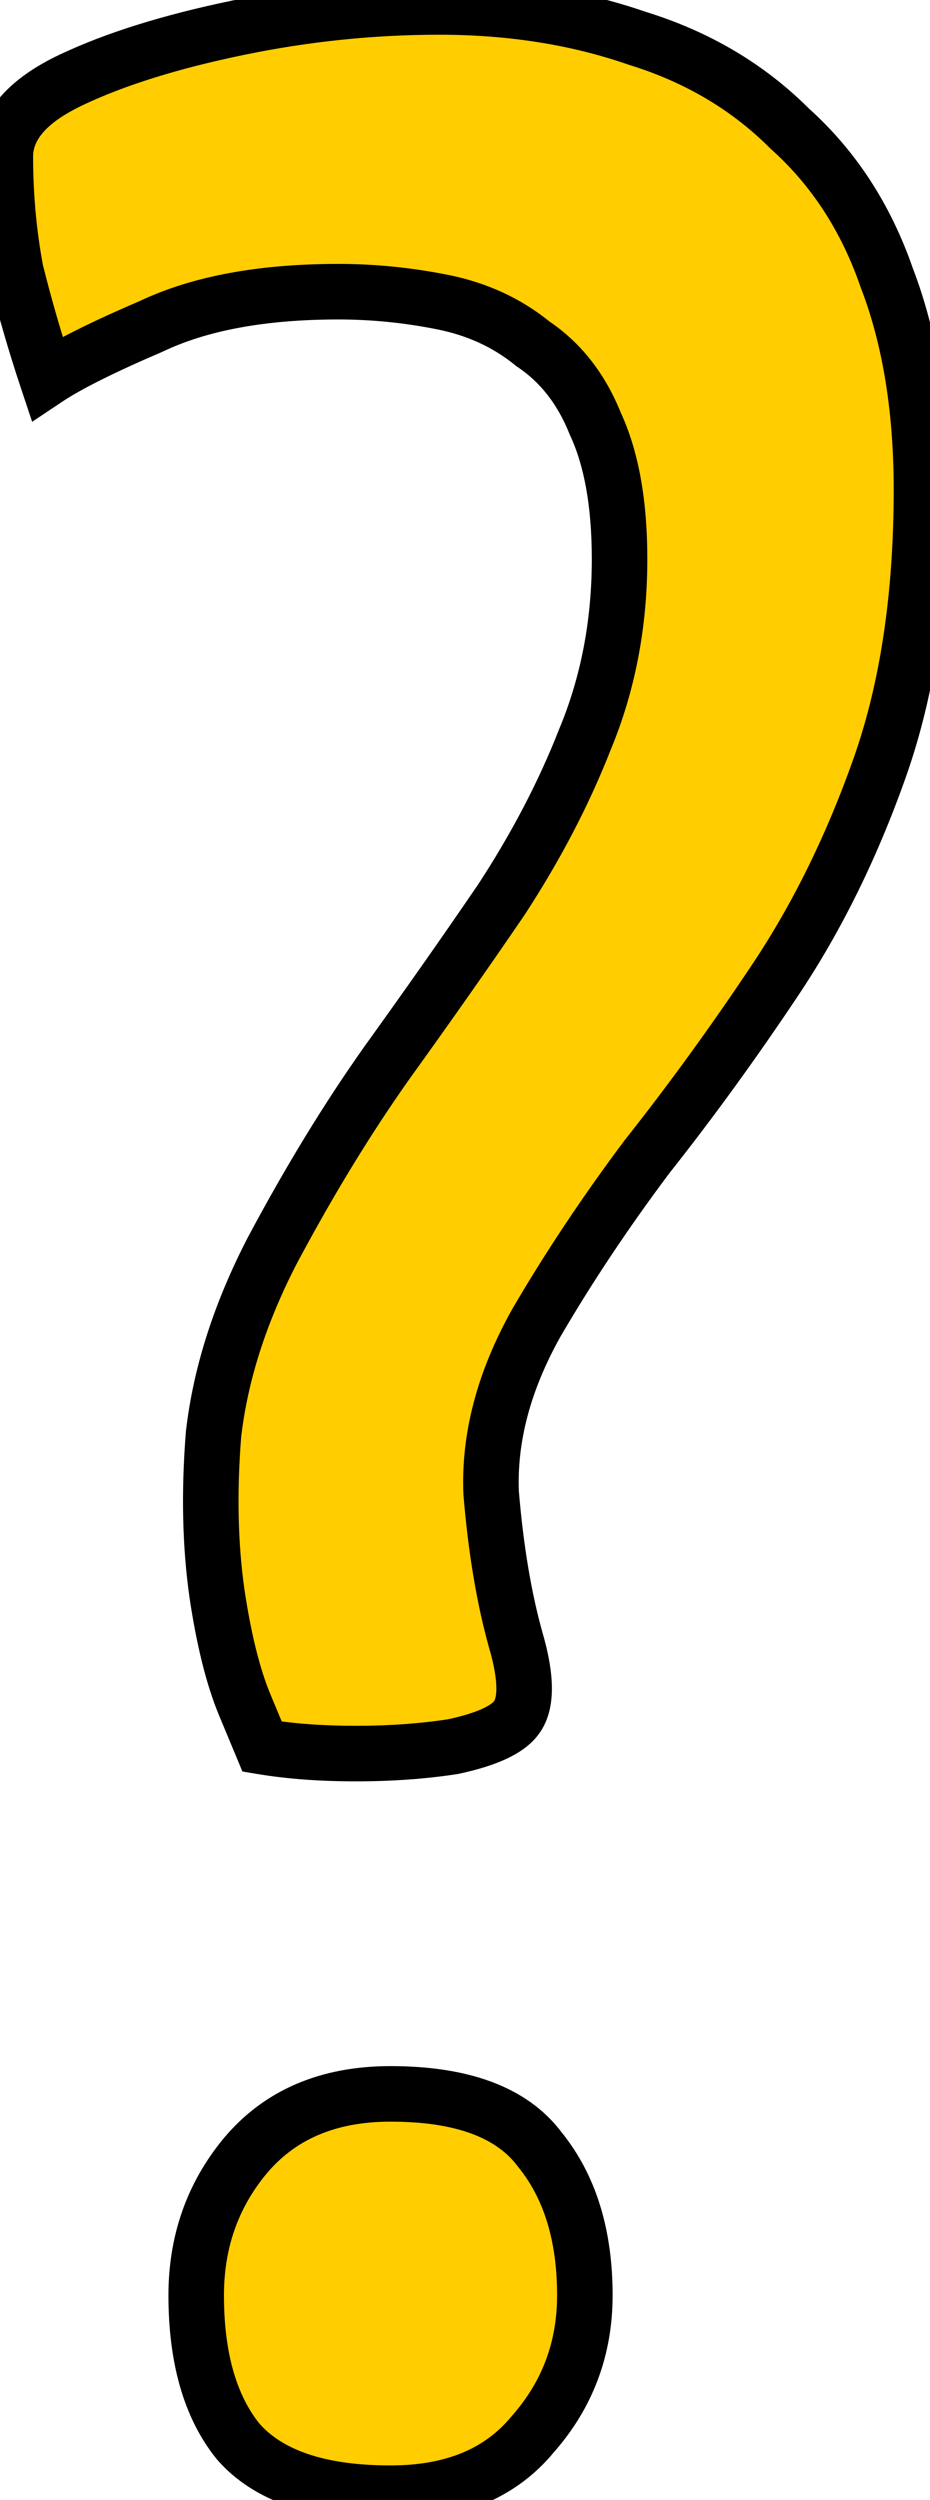 <svg width="67" height="180" viewBox="0 0 67 180" fill="none" xmlns="http://www.w3.org/2000/svg">
<mask id="path-1-outside-1_73_307" maskUnits="userSpaceOnUse" x="-2" y="-2" width="71" height="184" fill="black">
<rect fill="white" x="-2" y="-2" width="71" height="184"/>
<path d="M18.885 125.75C18.885 125.75 18.468 124.75 17.635 122.75C16.801 120.75 16.135 118.083 15.635 114.75C15.135 111.25 15.051 107.417 15.385 103.25C15.885 98.917 17.301 94.5 19.635 90C22.301 85 25.051 80.5 27.885 76.5C30.885 72.333 33.635 68.417 36.135 64.75C38.635 60.917 40.635 57.083 42.135 53.25C43.801 49.25 44.635 44.917 44.635 40.25C44.635 36.25 44.051 33 42.885 30.5C41.885 28 40.385 26.083 38.385 24.75C36.551 23.25 34.385 22.25 31.885 21.75C29.385 21.25 26.885 21 24.385 21C18.885 21 14.385 21.833 10.885 23.5C7.385 25 4.885 26.25 3.385 27.25C2.551 24.75 1.801 22.167 1.135 19.5C0.635 16.833 0.385 14.083 0.385 11.25C0.385 9.083 1.968 7.25 5.135 5.75C8.301 4.25 12.301 3 17.135 2C21.968 1 26.801 0.5 31.635 0.5C36.801 0.5 41.551 1.25 45.885 2.75C50.218 4.083 53.885 6.25 56.885 9.25C60.051 12.083 62.385 15.667 63.885 20C65.551 24.333 66.385 29.417 66.385 35.25C66.385 42.917 65.385 49.583 63.385 55.25C61.385 60.917 58.885 66 55.885 70.5C52.885 75 49.801 79.25 46.635 83.25C43.635 87.25 40.968 91.25 38.635 95.25C36.301 99.417 35.218 103.5 35.385 107.5C35.718 111.5 36.301 115 37.135 118C37.968 120.833 37.968 122.75 37.135 123.75C36.468 124.583 34.968 125.25 32.635 125.75C30.468 126.083 28.135 126.25 25.635 126.25C23.135 126.25 20.885 126.083 18.885 125.75ZM28.135 179.5C22.968 179.5 19.301 178.25 17.135 175.75C15.135 173.25 14.135 169.75 14.135 165.25C14.135 161.417 15.301 158.083 17.635 155.25C20.135 152.25 23.635 150.75 28.135 150.75C33.301 150.75 36.885 152.083 38.885 154.75C41.051 157.417 42.135 160.917 42.135 165.25C42.135 169.083 40.885 172.417 38.385 175.25C36.051 178.083 32.635 179.5 28.135 179.5Z"/>
</mask>
<path d="M18.885 125.75C18.885 125.75 18.468 124.75 17.635 122.75C16.801 120.75 16.135 118.083 15.635 114.75C15.135 111.25 15.051 107.417 15.385 103.25C15.885 98.917 17.301 94.5 19.635 90C22.301 85 25.051 80.5 27.885 76.5C30.885 72.333 33.635 68.417 36.135 64.75C38.635 60.917 40.635 57.083 42.135 53.25C43.801 49.25 44.635 44.917 44.635 40.25C44.635 36.25 44.051 33 42.885 30.5C41.885 28 40.385 26.083 38.385 24.75C36.551 23.25 34.385 22.25 31.885 21.75C29.385 21.25 26.885 21 24.385 21C18.885 21 14.385 21.833 10.885 23.5C7.385 25 4.885 26.25 3.385 27.25C2.551 24.75 1.801 22.167 1.135 19.5C0.635 16.833 0.385 14.083 0.385 11.25C0.385 9.083 1.968 7.25 5.135 5.75C8.301 4.25 12.301 3 17.135 2C21.968 1 26.801 0.5 31.635 0.5C36.801 0.5 41.551 1.25 45.885 2.75C50.218 4.083 53.885 6.25 56.885 9.25C60.051 12.083 62.385 15.667 63.885 20C65.551 24.333 66.385 29.417 66.385 35.25C66.385 42.917 65.385 49.583 63.385 55.25C61.385 60.917 58.885 66 55.885 70.5C52.885 75 49.801 79.25 46.635 83.25C43.635 87.25 40.968 91.25 38.635 95.25C36.301 99.417 35.218 103.5 35.385 107.5C35.718 111.5 36.301 115 37.135 118C37.968 120.833 37.968 122.75 37.135 123.75C36.468 124.583 34.968 125.25 32.635 125.75C30.468 126.083 28.135 126.25 25.635 126.25C23.135 126.25 20.885 126.083 18.885 125.75ZM28.135 179.5C22.968 179.5 19.301 178.25 17.135 175.75C15.135 173.25 14.135 169.75 14.135 165.25C14.135 161.417 15.301 158.083 17.635 155.25C20.135 152.25 23.635 150.75 28.135 150.75C33.301 150.75 36.885 152.083 38.885 154.75C41.051 157.417 42.135 160.917 42.135 165.25C42.135 169.083 40.885 172.417 38.385 175.25C36.051 178.083 32.635 179.5 28.135 179.5Z" fill="#FFCD00"/>
<path d="M18.885 125.75L17.039 126.519L17.464 127.541L18.556 127.723L18.885 125.75ZM17.635 122.75L19.481 121.981V121.981L17.635 122.75ZM15.635 114.75L13.655 115.033L13.657 115.047L15.635 114.75ZM15.385 103.25L13.398 103.021L13.394 103.056L13.391 103.09L15.385 103.25ZM19.635 90L17.87 89.059L17.865 89.069L17.859 89.079L19.635 90ZM27.885 76.5L26.262 75.331L26.257 75.338L26.253 75.344L27.885 76.5ZM36.135 64.75L37.787 65.877L37.799 65.86L37.81 65.843L36.135 64.75ZM42.135 53.25L40.289 52.481L40.28 52.501L40.272 52.521L42.135 53.25ZM42.885 30.5L41.028 31.243L41.049 31.295L41.072 31.346L42.885 30.5ZM38.385 24.75L37.118 26.298L37.194 26.36L37.275 26.414L38.385 24.75ZM31.885 21.75L31.492 23.711H31.492L31.885 21.75ZM10.885 23.5L11.673 25.338L11.709 25.323L11.745 25.306L10.885 23.5ZM3.385 27.25L1.487 27.882L2.315 30.367L4.494 28.914L3.385 27.25ZM1.135 19.5L-0.831 19.869L-0.82 19.927L-0.806 19.985L1.135 19.5ZM17.135 2L16.73 0.041L16.73 0.041L17.135 2ZM45.885 2.75L45.23 4.64L45.263 4.651L45.297 4.662L45.885 2.75ZM56.885 9.25L55.471 10.664L55.51 10.704L55.551 10.741L56.885 9.25ZM63.885 20L61.995 20.654L62.006 20.686L62.018 20.718L63.885 20ZM63.385 55.25L65.271 55.916L63.385 55.25ZM55.885 70.5L57.549 71.609L55.885 70.5ZM46.635 83.25L45.067 82.009L45.05 82.029L45.035 82.05L46.635 83.25ZM38.635 95.25L36.907 94.242L36.898 94.257L36.89 94.273L38.635 95.25ZM35.385 107.5L33.386 107.583L33.388 107.625L33.392 107.666L35.385 107.5ZM37.135 118L35.208 118.535L35.212 118.55L35.216 118.564L37.135 118ZM37.135 123.75L35.598 122.47L35.586 122.485L35.573 122.501L37.135 123.75ZM32.635 125.75L32.939 127.727L32.997 127.718L33.054 127.706L32.635 125.75ZM17.135 175.75L15.573 176.999L15.598 177.03L15.623 177.06L17.135 175.75ZM17.635 155.25L16.098 153.97L16.091 153.979L17.635 155.25ZM38.885 154.75L37.285 155.95L37.308 155.981L37.333 156.011L38.885 154.75ZM38.385 175.25L36.885 173.927L36.863 173.952L36.841 173.979L38.385 175.25ZM18.885 125.75C20.731 124.981 20.731 124.981 20.731 124.981C20.731 124.981 20.731 124.981 20.731 124.981C20.731 124.981 20.731 124.981 20.731 124.981C20.731 124.98 20.731 124.98 20.731 124.98C20.73 124.979 20.73 124.979 20.73 124.978C20.728 124.974 20.728 124.975 20.726 124.969C20.72 124.955 20.721 124.956 20.711 124.934C20.698 124.903 20.679 124.856 20.653 124.793C20.545 124.535 20.578 124.614 20.418 124.231C20.308 123.967 20.366 124.104 20.243 123.809C20.169 123.633 20.217 123.747 20.14 123.563C20.104 123.476 20.122 123.52 20.085 123.431C20.076 123.409 20.066 123.386 20.057 123.363C20.046 123.338 20.053 123.354 20.042 123.328C20.037 123.315 20.04 123.324 20.035 123.311C20.034 123.308 20.033 123.305 20.032 123.302C20.03 123.299 20.029 123.296 20.028 123.293C20.027 123.29 20.025 123.287 20.024 123.284C20.023 123.282 20.022 123.279 20.02 123.276C20.013 123.257 20.021 123.277 20.013 123.258C20.002 123.232 20.009 123.248 19.998 123.222C19.988 123.198 19.978 123.174 19.968 123.15C19.923 123.041 19.952 123.111 19.906 123C19.811 122.772 19.872 122.92 19.774 122.684C19.723 122.562 19.756 122.64 19.704 122.517C19.678 122.454 19.695 122.494 19.669 122.431C19.663 122.417 19.657 122.402 19.651 122.388C19.649 122.384 19.648 122.381 19.646 122.377C19.645 122.373 19.643 122.37 19.641 122.366C19.64 122.362 19.638 122.359 19.637 122.355C19.635 122.351 19.634 122.348 19.632 122.344C19.613 122.297 19.634 122.347 19.614 122.3C19.6 122.267 19.609 122.288 19.595 122.255C19.583 122.226 19.57 122.196 19.558 122.165C19.533 122.105 19.507 122.043 19.481 121.981L15.789 123.519C15.861 123.694 15.755 123.438 15.827 123.612C15.843 123.649 15.831 123.622 15.847 123.658C15.857 123.683 15.846 123.657 15.856 123.681C15.859 123.687 15.863 123.698 15.866 123.704C15.876 123.728 15.874 123.725 15.884 123.749C15.899 123.785 15.888 123.758 15.903 123.794C15.973 123.961 15.871 123.716 15.94 123.883C15.94 123.883 15.976 123.97 15.976 123.97C15.981 123.981 15.989 124.001 15.994 124.013C16.041 124.126 15.965 123.942 16.012 124.055C16.021 124.078 16.038 124.117 16.047 124.14C16.047 124.14 16.082 124.222 16.082 124.222C16.083 124.226 16.084 124.229 16.086 124.233C16.087 124.236 16.089 124.239 16.09 124.243C16.104 124.275 16.085 124.231 16.099 124.263C16.103 124.274 16.111 124.293 16.116 124.304C16.169 124.433 16.095 124.255 16.149 124.383C16.158 124.405 16.173 124.441 16.181 124.462C16.246 124.617 16.133 124.345 16.198 124.5C16.206 124.521 16.205 124.518 16.213 124.539C16.218 124.549 16.217 124.548 16.221 124.558C16.253 124.633 16.198 124.501 16.229 124.577C16.267 124.667 16.207 124.524 16.245 124.614C16.253 124.634 16.267 124.669 16.276 124.688C16.333 124.825 16.234 124.588 16.291 124.725C16.303 124.753 16.294 124.732 16.306 124.761C16.33 124.818 16.312 124.775 16.335 124.832C16.351 124.87 16.378 124.933 16.393 124.969C16.415 125.023 16.398 124.983 16.421 125.036C16.442 125.088 16.413 125.017 16.434 125.069C16.435 125.072 16.437 125.074 16.438 125.077C16.439 125.08 16.44 125.082 16.441 125.085C16.443 125.089 16.446 125.097 16.448 125.101C16.491 125.204 16.458 125.126 16.5 125.227C16.527 125.292 16.486 125.193 16.513 125.258C16.515 125.262 16.518 125.269 16.519 125.273C16.529 125.297 16.516 125.264 16.526 125.288C16.536 125.312 16.528 125.294 16.538 125.318C16.548 125.341 16.541 125.324 16.55 125.347C16.602 125.472 16.594 125.453 16.643 125.57C16.649 125.584 16.659 125.608 16.665 125.622C16.673 125.643 16.667 125.627 16.675 125.647C16.7 125.707 16.661 125.613 16.686 125.673C16.691 125.686 16.686 125.672 16.691 125.685C16.692 125.687 16.693 125.689 16.694 125.691C16.694 125.693 16.695 125.695 16.696 125.697C16.702 125.71 16.701 125.709 16.706 125.722C16.717 125.747 16.716 125.744 16.726 125.769C16.799 125.944 16.692 125.687 16.764 125.86C16.811 125.974 16.735 125.79 16.782 125.903C16.799 125.943 16.774 125.885 16.791 125.924C16.791 125.924 16.799 125.945 16.799 125.945C16.8 125.947 16.801 125.948 16.802 125.95C16.802 125.952 16.803 125.954 16.804 125.955C16.811 125.974 16.8 125.947 16.808 125.965C16.83 126.019 16.794 125.932 16.816 125.985C16.825 126.006 16.824 126.004 16.832 126.024C16.837 126.034 16.836 126.033 16.84 126.043C16.84 126.043 16.848 126.061 16.848 126.061C16.905 126.198 16.806 125.961 16.863 126.097C16.878 126.134 16.862 126.096 16.877 126.132C16.879 126.136 16.882 126.144 16.884 126.148C16.886 126.153 16.889 126.16 16.891 126.165C16.927 126.251 16.868 126.111 16.904 126.196C16.914 126.22 16.907 126.203 16.916 126.226C16.923 126.242 16.934 126.268 16.94 126.282C16.951 126.309 16.95 126.307 16.96 126.332C17.033 126.507 16.925 126.247 16.995 126.414C17.06 126.572 16.957 126.322 17.019 126.472C17.029 126.497 17.018 126.47 17.028 126.493C17.036 126.514 17.026 126.489 17.034 126.508C17.036 126.514 17.034 126.507 17.036 126.513C17.04 126.523 17.034 126.507 17.037 126.516C17.038 126.518 17.037 126.516 17.038 126.518C17.038 126.519 17.038 126.518 17.038 126.518C17.038 126.519 17.038 126.519 17.038 126.519C17.038 126.519 17.038 126.519 17.038 126.519C17.038 126.519 17.039 126.519 17.039 126.519C17.039 126.519 17.039 126.519 17.039 126.519C17.039 126.519 17.039 126.519 17.039 126.519C17.039 126.519 17.039 126.519 18.885 125.75ZM19.481 121.981C18.735 120.192 18.1 117.703 17.613 114.453L13.657 115.047C14.169 118.463 14.867 121.308 15.789 123.519L19.481 121.981ZM17.615 114.467C17.139 111.137 17.055 107.455 17.378 103.409L13.391 103.09C13.048 107.379 13.131 111.363 13.655 115.033L17.615 114.467ZM17.372 103.479C17.84 99.423 19.171 95.239 21.41 90.921L17.859 89.079C15.432 93.761 13.93 98.41 13.398 103.021L17.372 103.479ZM21.399 90.941C24.032 86.004 26.739 81.578 29.517 77.656L26.253 75.344C23.364 79.422 20.57 83.996 17.87 89.059L21.399 90.941ZM29.508 77.669C32.516 73.49 35.276 69.559 37.787 65.877L34.482 63.623C31.993 67.274 29.253 71.177 26.262 75.331L29.508 77.669ZM37.81 65.843C40.377 61.907 42.442 57.953 43.997 53.979L40.272 52.521C38.827 56.214 36.893 59.926 34.459 63.657L37.81 65.843ZM43.981 54.019C45.757 49.757 46.635 45.16 46.635 40.25H42.635C42.635 44.673 41.846 48.743 40.289 52.481L43.981 54.019ZM46.635 40.25C46.635 36.079 46.03 32.511 44.697 29.654L41.072 31.346C42.073 33.489 42.635 36.421 42.635 40.25H46.635ZM44.742 29.757C43.61 26.928 41.87 24.67 39.494 23.086L37.275 26.414C38.899 27.497 40.159 29.072 41.028 31.243L44.742 29.757ZM39.651 23.202C37.546 21.479 35.073 20.348 32.277 19.789L31.492 23.711C33.697 24.152 35.557 25.021 37.118 26.298L39.651 23.202ZM32.277 19.789C29.65 19.264 27.019 19 24.385 19V23C26.75 23 29.119 23.236 31.492 23.711L32.277 19.789ZM24.385 19C18.703 19 13.882 19.858 10.025 21.694L11.745 25.306C14.888 23.809 19.066 23 24.385 23V19ZM10.097 21.662C6.58 23.169 3.937 24.478 2.275 25.586L4.494 28.914C5.833 28.022 8.19 26.831 11.673 25.338L10.097 21.662ZM5.282 26.617C4.466 24.168 3.73 21.634 3.075 19.015L-0.806 19.985C-0.127 22.699 0.637 25.332 1.487 27.882L5.282 26.617ZM3.101 19.131C2.624 16.591 2.385 13.965 2.385 11.25H-1.615C-1.615 14.201 -1.355 17.075 -0.831 19.869L3.101 19.131ZM2.385 11.25C2.385 10.267 3.052 8.949 5.991 7.557L4.279 3.943C0.884 5.551 -1.615 7.899 -1.615 11.25H2.385ZM5.991 7.557C8.969 6.147 12.805 4.938 17.54 3.959L16.73 0.041C11.798 1.062 7.634 2.353 4.279 3.943L5.991 7.557ZM17.54 3.959C22.243 2.986 26.94 2.5 31.635 2.5V-1.5C26.662 -1.5 21.693 -0.986 16.73 0.041L17.54 3.959ZM31.635 2.5C36.607 2.5 41.133 3.221 45.23 4.64L46.539 0.86C41.97 -0.721 36.996 -1.5 31.635 -1.5V2.5ZM45.297 4.662C49.34 5.906 52.717 7.911 55.471 10.664L58.299 7.836C55.053 4.589 51.096 2.261 46.473 0.838L45.297 4.662ZM55.551 10.741C58.444 13.329 60.597 16.616 61.995 20.654L65.775 19.346C64.172 14.717 61.658 10.838 58.218 7.76L55.551 10.741ZM62.018 20.718C63.577 24.772 64.385 29.602 64.385 35.25H68.385C68.385 29.232 67.526 23.895 65.751 19.282L62.018 20.718ZM64.385 35.25C64.385 42.749 63.406 49.181 61.499 54.584L65.271 55.916C67.364 49.985 68.385 43.084 68.385 35.25H64.385ZM61.499 54.584C59.548 60.112 57.119 65.043 54.221 69.391L57.549 71.609C60.651 66.957 63.221 61.722 65.271 55.916L61.499 54.584ZM54.221 69.391C51.249 73.848 48.198 78.054 45.067 82.009L48.203 84.491C51.405 80.446 54.52 76.152 57.549 71.609L54.221 69.391ZM45.035 82.05C41.992 86.107 39.282 90.171 36.907 94.242L40.362 96.258C42.654 92.329 45.277 88.393 48.235 84.45L45.035 82.05ZM36.89 94.273C34.411 98.7 33.202 103.147 33.386 107.583L37.383 107.417C37.234 103.853 38.192 100.134 40.38 96.227L36.89 94.273ZM33.392 107.666C33.733 111.757 34.333 115.386 35.208 118.535L39.062 117.465C38.27 114.614 37.704 111.243 37.378 107.334L33.392 107.666ZM35.216 118.564C35.605 119.885 35.76 120.869 35.76 121.562C35.76 122.267 35.602 122.465 35.598 122.47L38.671 125.03C39.501 124.035 39.76 122.774 39.76 121.562C39.76 120.339 39.498 118.948 39.053 117.436L35.216 118.564ZM35.573 122.501C35.519 122.569 35.298 122.78 34.697 123.047C34.117 123.306 33.302 123.562 32.216 123.794L33.054 127.706C34.301 127.438 35.403 127.111 36.322 126.703C37.221 126.303 38.084 125.765 38.697 124.999L35.573 122.501ZM32.331 123.773C30.277 124.089 28.047 124.25 25.635 124.25V128.25C28.223 128.25 30.659 128.078 32.939 127.727L32.331 123.773ZM25.635 124.25C23.221 124.25 21.083 124.089 19.214 123.777L18.556 127.723C20.686 128.078 23.049 128.25 25.635 128.25V124.25ZM28.135 177.5C23.224 177.5 20.263 176.305 18.646 174.44L15.623 177.06C18.34 180.195 22.712 181.5 28.135 181.5V177.5ZM18.697 174.501C17.076 172.475 16.135 169.477 16.135 165.25H12.135C12.135 170.023 13.194 174.025 15.573 176.999L18.697 174.501ZM16.135 165.25C16.135 161.858 17.154 158.98 19.179 156.521L16.091 153.979C13.449 157.187 12.135 160.975 12.135 165.25H16.135ZM19.171 156.53C21.231 154.059 24.127 152.75 28.135 152.75V148.75C23.142 148.75 19.039 150.441 16.098 153.97L19.171 156.53ZM28.135 152.75C33.026 152.75 35.834 154.015 37.285 155.95L40.485 153.55C37.936 150.151 33.577 148.75 28.135 148.75V152.75ZM37.333 156.011C39.141 158.237 40.135 161.253 40.135 165.25H44.135C44.135 160.58 42.962 156.597 40.437 153.489L37.333 156.011ZM40.135 165.25C40.135 168.604 39.058 171.465 36.885 173.927L39.884 176.573C42.712 173.369 44.135 169.563 44.135 165.25H40.135ZM36.841 173.979C34.973 176.247 32.185 177.5 28.135 177.5V181.5C33.084 181.5 37.13 179.919 39.929 176.521L36.841 173.979Z" fill="black" mask="url(#path-1-outside-1_73_307)"/>
</svg>
